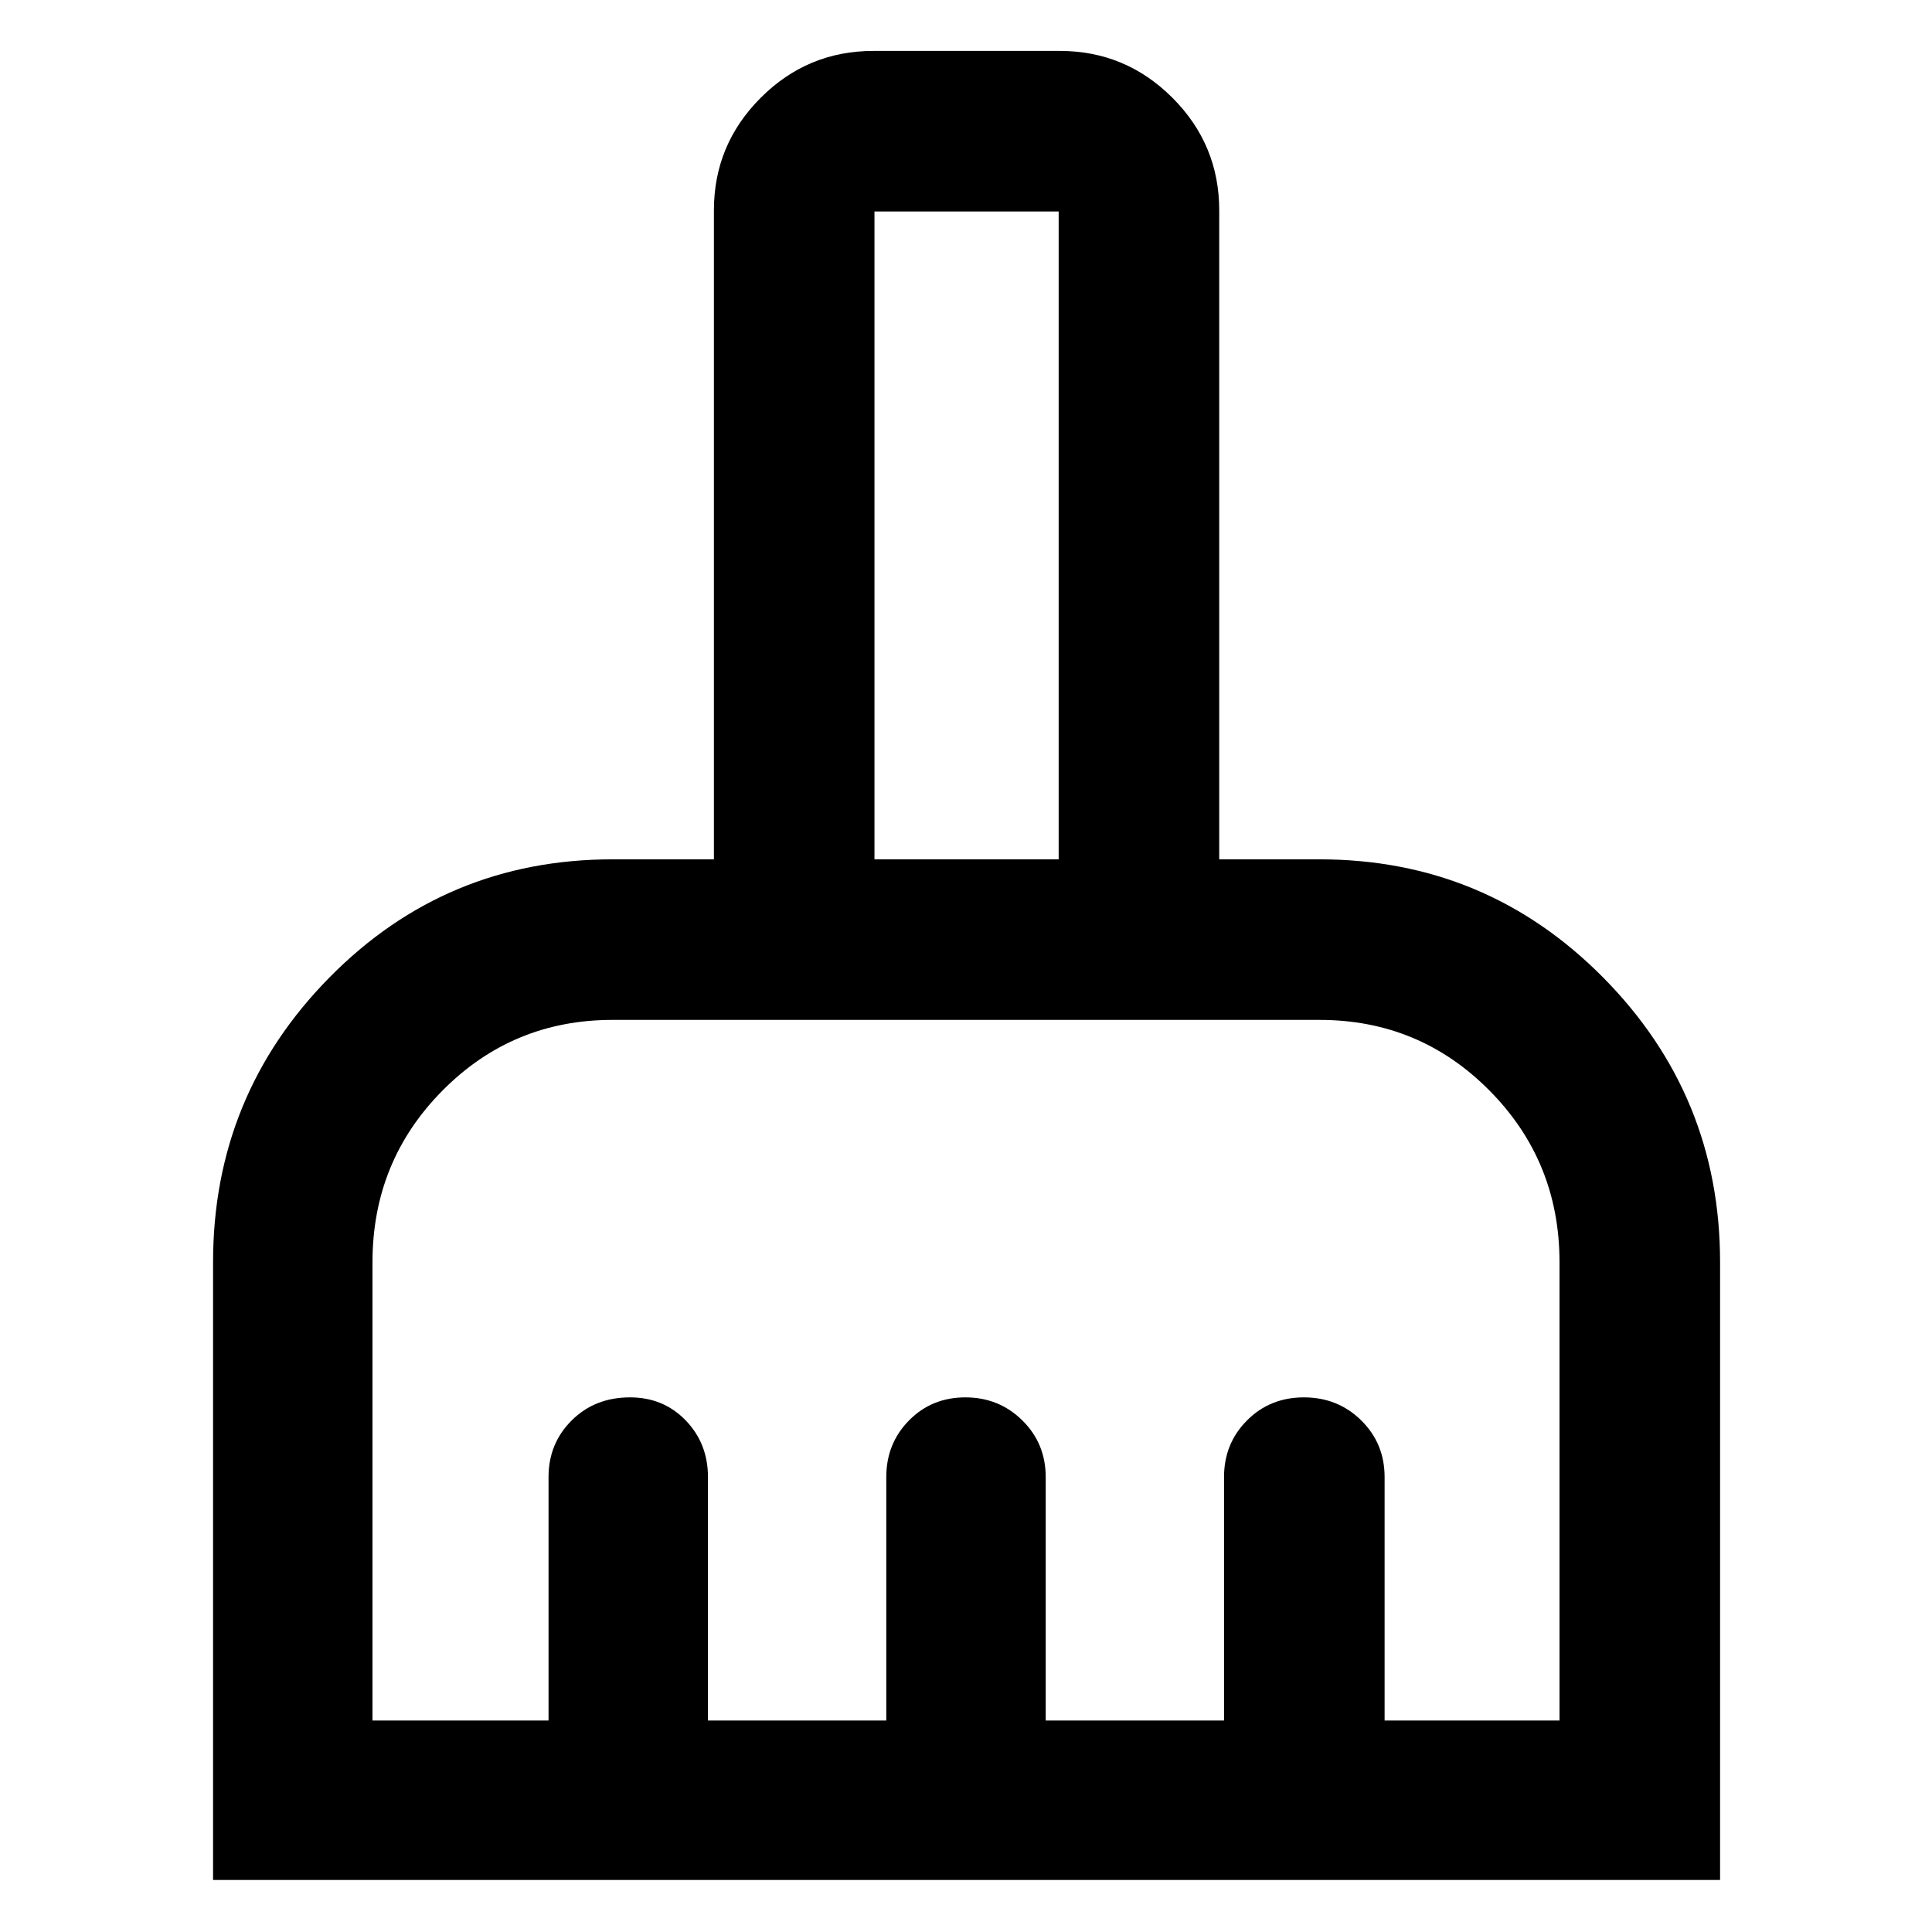<svg xmlns="http://www.w3.org/2000/svg" width="48" height="48" viewBox="0 -960 960 960"><path d="M105.869-25.869V-332.81q0-82.799 57.836-141.495Q221.541-533 304.348-533h50.39v-322.477q0-32.678 23.271-55.948 23.27-23.27 55.948-23.27h92.652q32.677 0 55.948 23.27 23.27 23.27 23.27 55.948V-533h49.825q82.807 0 140.926 58.695 58.118 58.696 58.118 141.495v306.942H105.869Zm79.218-79.218h87.478v-120.956q0-16.707 11.501-28.158 11.502-11.451 28.987-11.451 16.61 0 27.67 11.451 11.06 11.451 11.06 28.158v120.956h88.608v-120.956q0-16.707 11.298-28.158 11.299-11.451 28.001-11.451 16.701 0 28.31 11.451 11.609 11.451 11.609 28.158v120.956h88.608v-120.956q0-16.707 11.413-28.158 11.412-11.451 28.282-11.451 16.871 0 28.48 11.451 11.609 11.451 11.609 28.158v120.956h86.912v-227.739q0-50.163-34.784-85.277-34.785-35.114-84.477-35.114H304.348q-49.692 0-84.477 35.114-34.784 35.114-34.784 85.277v227.739Zm340.956-427.914v-321.912h-91.521v321.912h91.521Zm0 0h-91.521 91.521Z"/></svg>